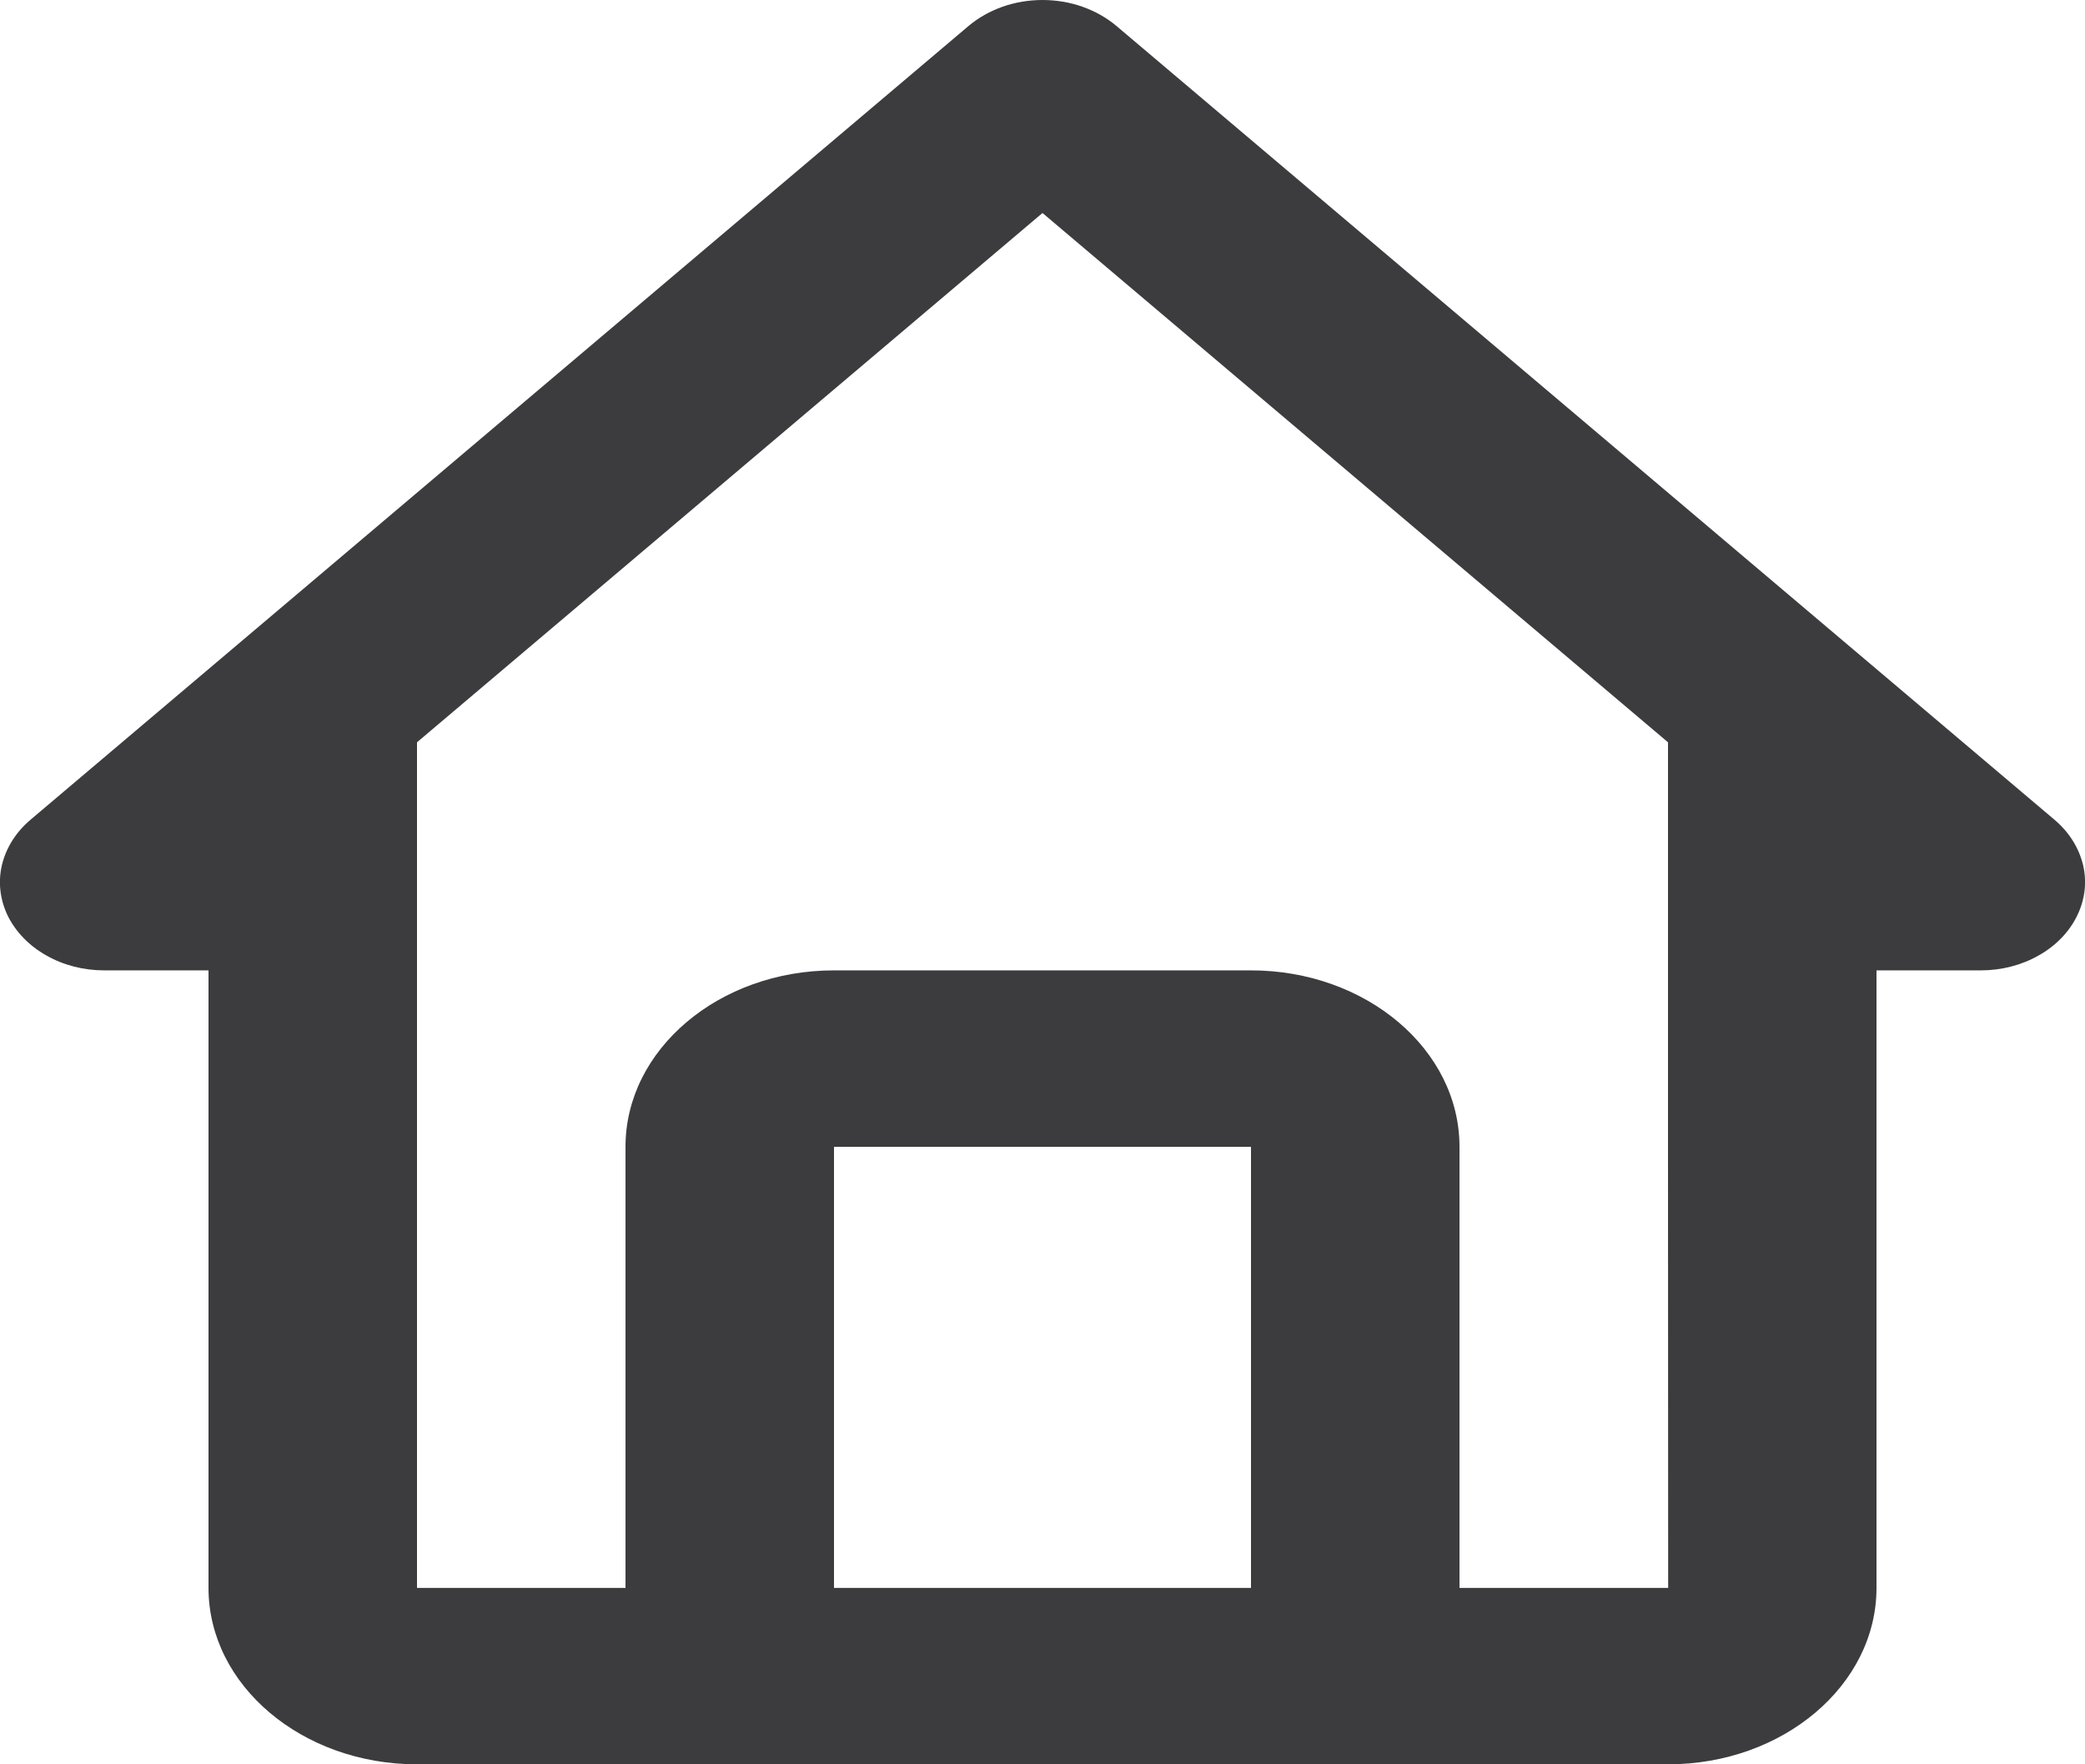 <svg width="13" height="11" viewBox="0 0 13 11" fill="none" xmlns="http://www.w3.org/2000/svg">
<path d="M0.65 6.05H1.3V9.9C1.3 10.507 1.883 11 2.6 11H10.4C11.117 11 11.7 10.507 11.7 9.9V6.05H12.35C12.479 6.05 12.604 6.018 12.711 5.957C12.818 5.897 12.901 5.811 12.95 5.711C13 5.61 13.013 5.499 12.988 5.393C12.962 5.286 12.901 5.188 12.81 5.111L6.96 0.161C6.899 0.11 6.828 0.07 6.749 0.042C6.67 0.014 6.585 0 6.5 0C6.415 0 6.33 0.014 6.251 0.042C6.172 0.07 6.101 0.11 6.04 0.161L0.19 5.111C0.099 5.188 0.038 5.286 0.012 5.393C-0.013 5.499 0 5.61 0.049 5.711C0.099 5.811 0.182 5.897 0.289 5.957C0.396 6.018 0.521 6.05 0.65 6.05ZM5.2 9.9V7.15H7.8V9.9H5.2ZM6.5 1.328L10.4 4.628V7.15L10.401 9.9H9.1V7.15C9.1 6.543 8.517 6.05 7.8 6.05H5.2C4.483 6.05 3.9 6.543 3.9 7.15V9.9H2.6V4.628L6.5 1.328Z" fill="#3C3C3F"/>
</svg>
